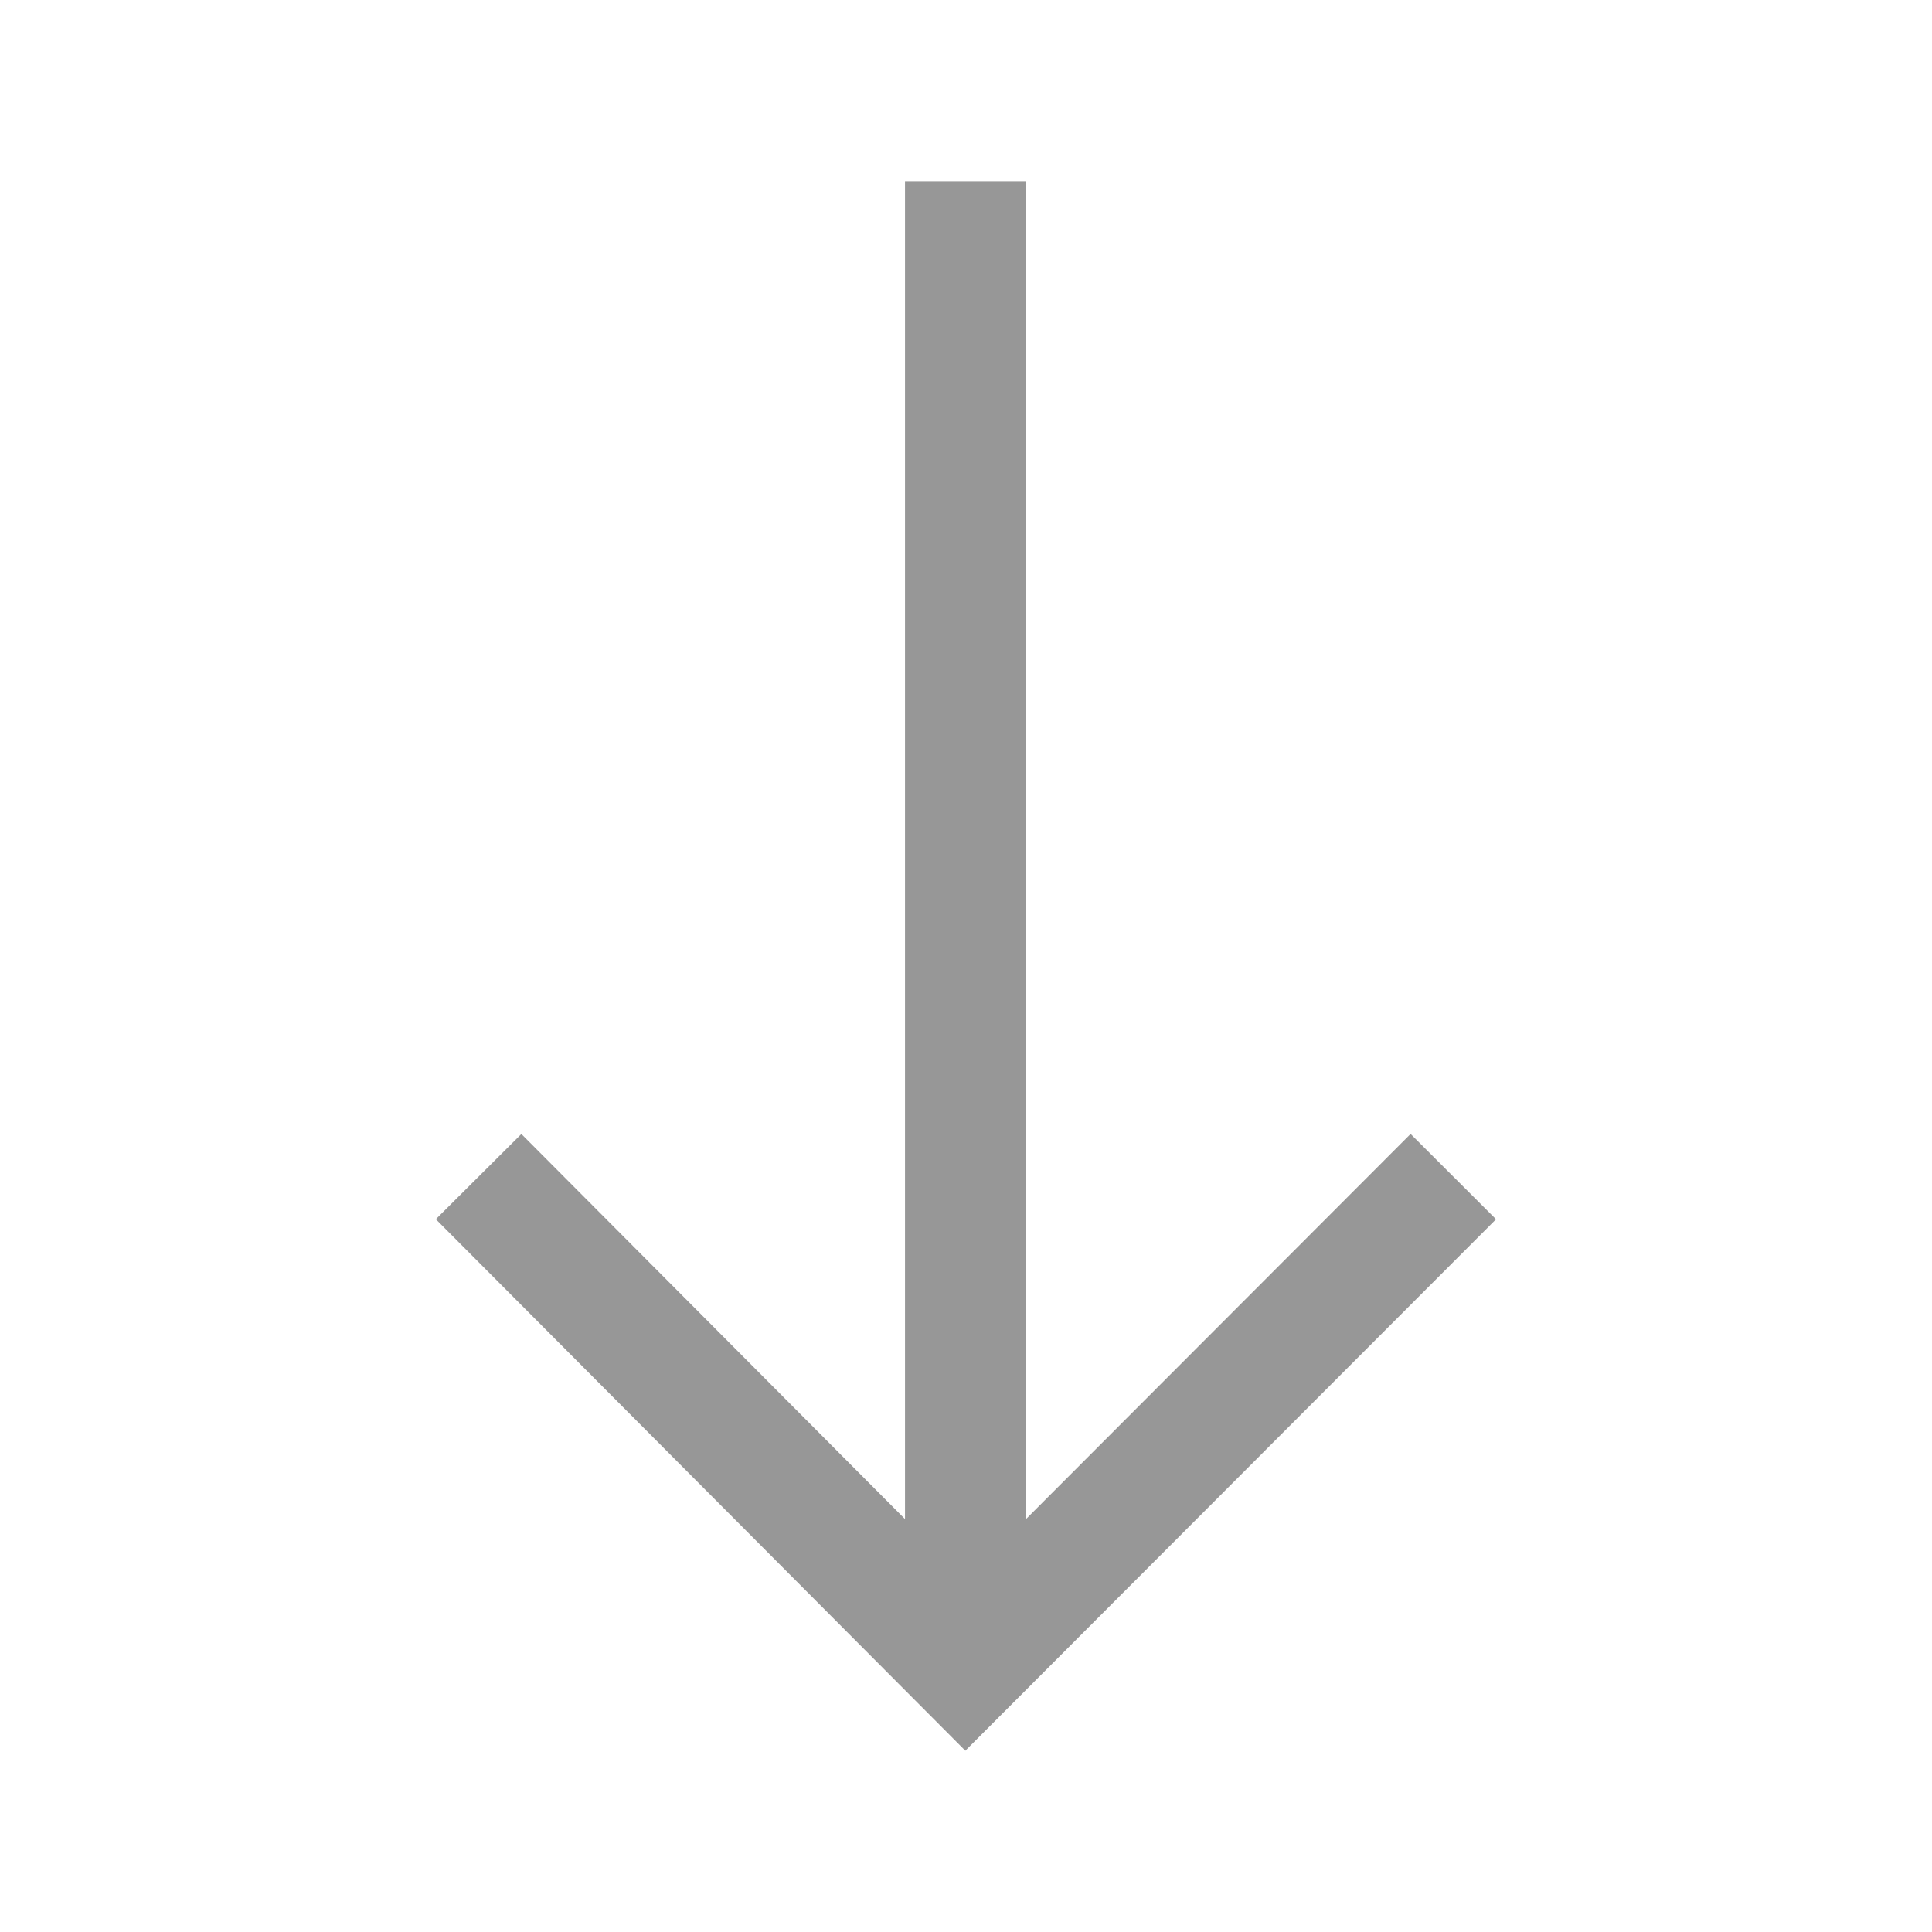 <?xml version="1.0" encoding="UTF-8"?>
<svg width="1024px" height="1024px" viewBox="0 0 1024 1024" version="1.1" xmlns="http://www.w3.org/2000/svg" xmlns:xlink="http://www.w3.org/1999/xlink">
    <title>表格/表头/正序</title>
    <g id="表格/表头/正序" stroke="none" stroke-width="1" fill="none" fill-rule="evenodd">
        <path d="M543.67,96 L543.669,805.265 L747.644,601.013 L792.93,646.237 L511.643,927.906 L231,646.21 L276.34,601.04 L479.669,805.134 L479.67,96 L543.67,96 Z" id="形状结合" fill="#979797" fill-rule="nonzero"></path>
    </g>
</svg>
